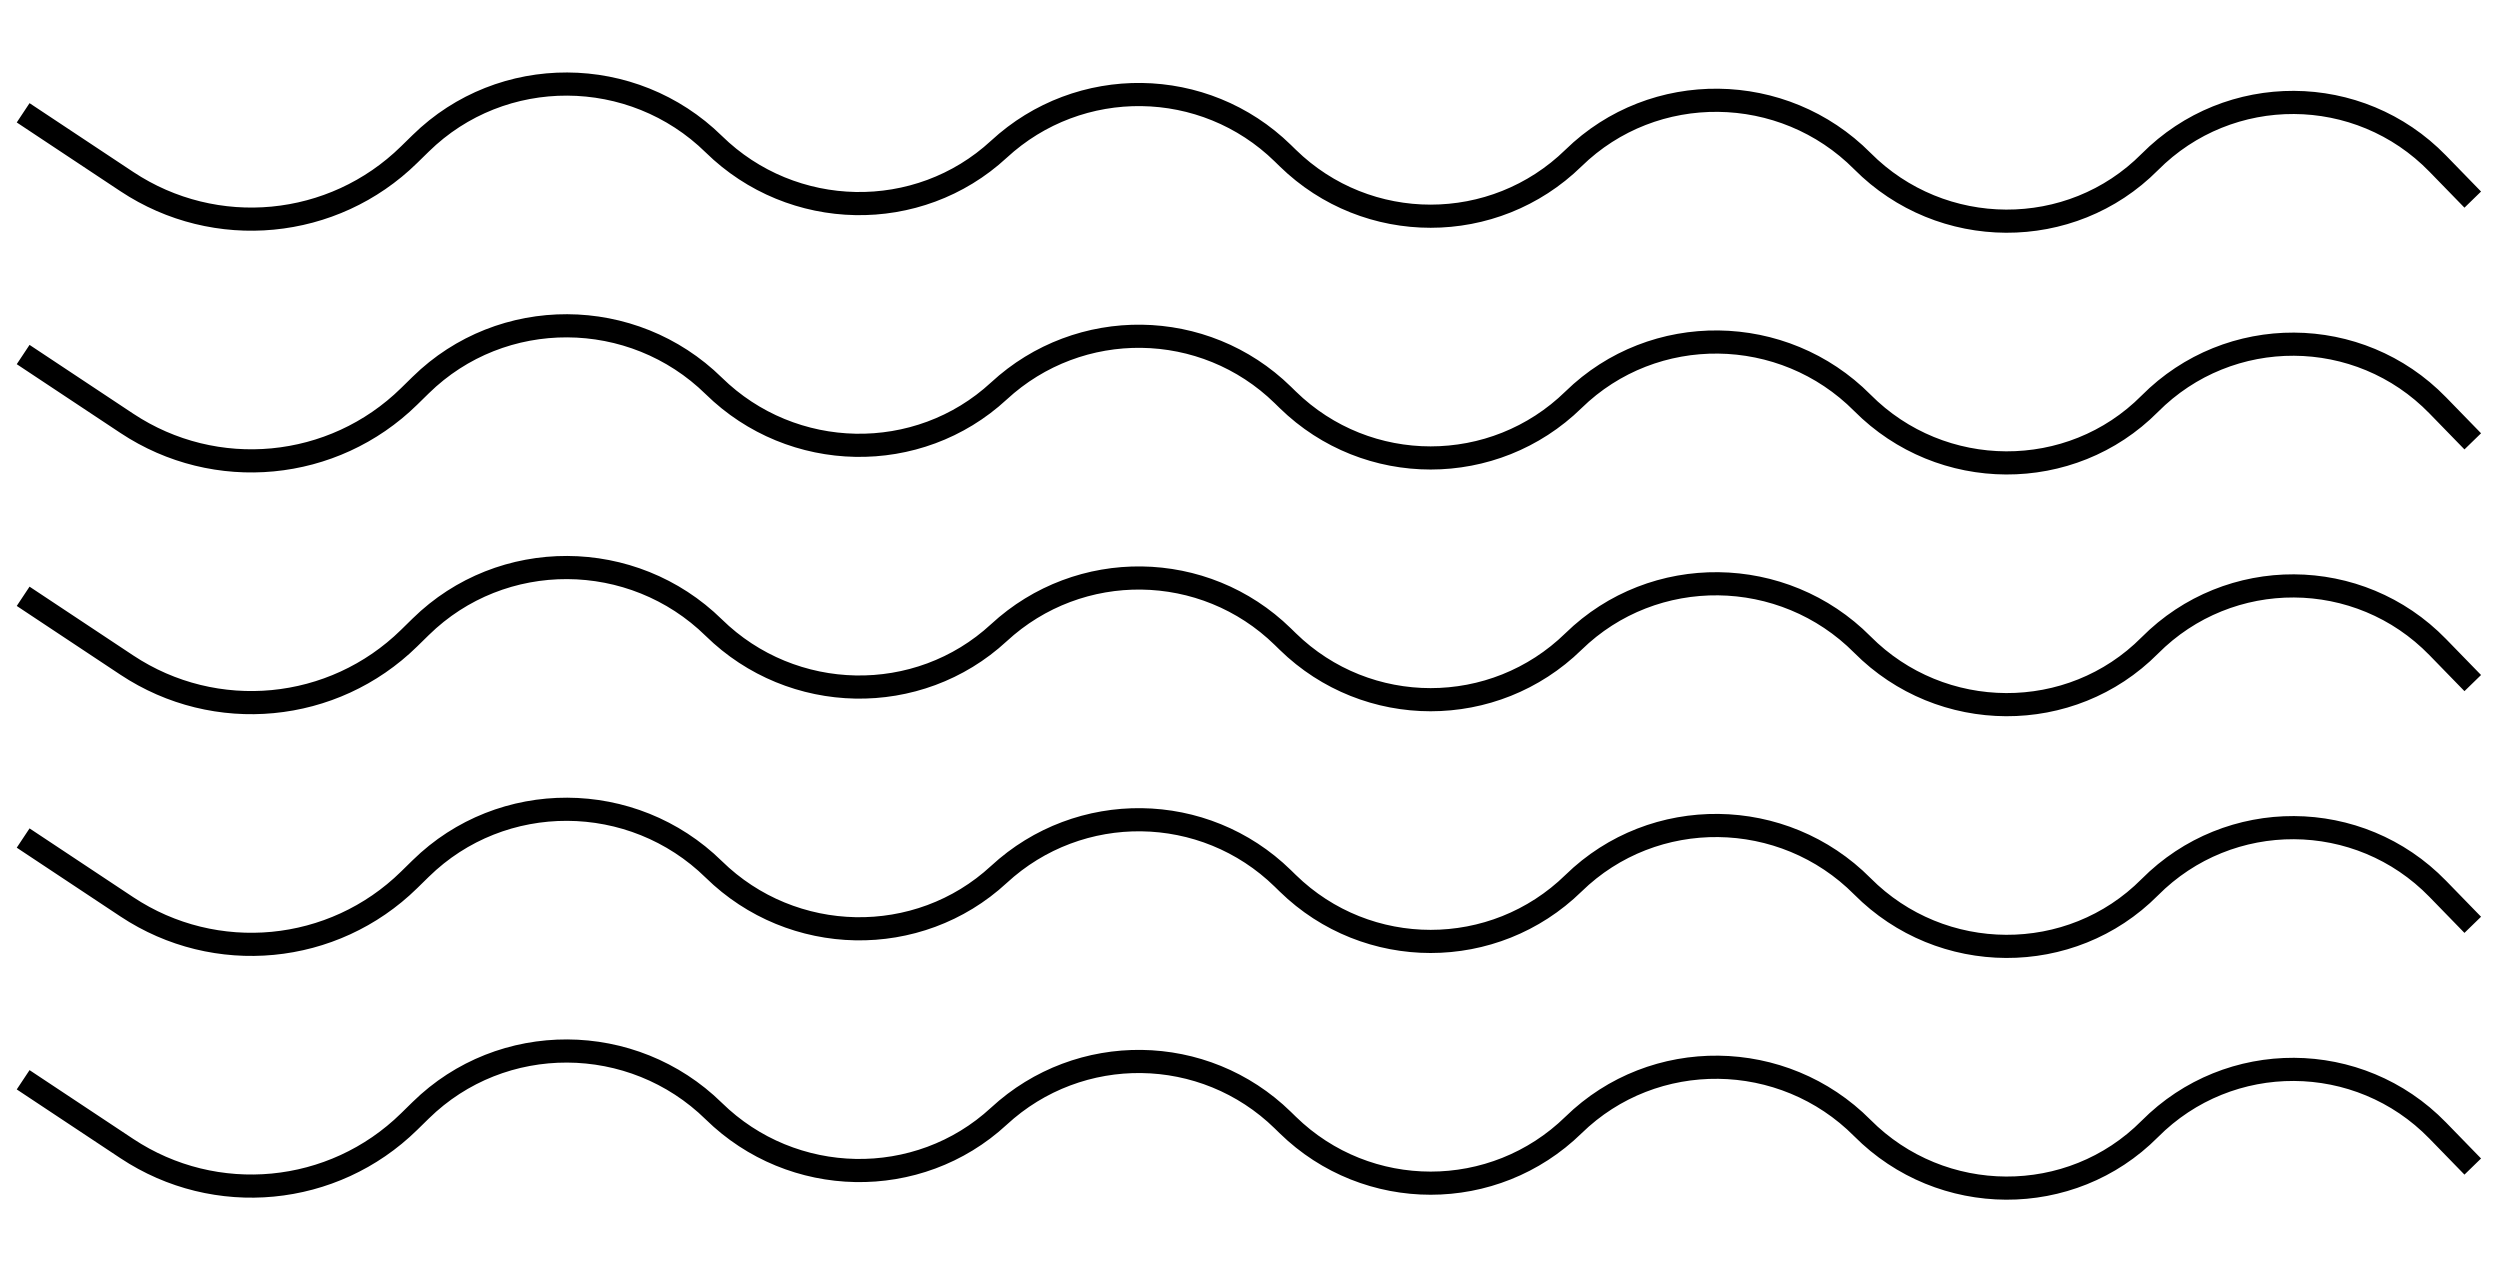 <svg width="108" height="55" viewBox="0 0 108 55" fill="none" xmlns="http://www.w3.org/2000/svg">
<path d="M1 4.873L5.48 7.845C9.309 10.385 14.392 9.901 17.672 6.683L18.174 6.192C21.679 2.753 27.331 2.79 30.836 6.229V6.229C34.226 9.554 39.664 9.67 43.151 6.448V6.448C46.633 3.231 52.025 3.305 55.416 6.617L55.631 6.827C59.063 10.179 64.544 10.178 67.976 6.826V6.826C71.445 3.438 77.037 3.52 80.455 6.96V6.96C83.865 10.393 89.458 10.433 92.869 7V7C96.304 3.542 101.907 3.571 105.307 7.065L106.823 8.623" stroke="black"/>
<path d="M1 15.316L5.48 18.288C9.309 20.828 14.392 20.344 17.672 17.127L18.174 16.635C21.679 13.196 27.331 13.233 30.836 16.672V16.672C34.226 19.997 39.664 20.113 43.151 16.891V16.891C46.633 13.674 52.025 13.748 55.416 17.06L55.631 17.27C59.063 20.622 64.544 20.622 67.976 17.269V17.269C71.445 13.881 77.037 13.963 80.455 17.403V17.403C83.865 20.836 89.458 20.876 92.869 17.443V17.443C96.304 13.985 101.907 14.014 105.307 17.508L106.823 19.066" stroke="black"/>
<path d="M1 25.76L5.48 28.732C9.309 31.271 14.392 30.787 17.672 27.57L18.174 27.078C21.679 23.639 27.331 23.677 30.836 27.115V27.115C34.226 30.44 39.664 30.556 43.151 27.334V27.334C46.633 24.117 52.025 24.191 55.416 27.503L55.631 27.713C59.063 31.065 64.544 31.065 67.976 27.712V27.712C71.445 24.325 77.037 24.406 80.455 27.846V27.846C83.865 31.279 89.458 31.319 92.869 27.886V27.886C96.304 24.428 101.907 24.457 105.307 27.951L106.823 29.509" stroke="black"/>
<path d="M1 36.203L5.48 39.175C9.309 41.714 14.392 41.23 17.672 38.013L18.174 37.521C21.679 34.082 27.331 34.119 30.836 37.558V37.558C34.226 40.883 39.664 40.999 43.151 37.777V37.777C46.633 34.56 52.025 34.634 55.416 37.946L55.631 38.156C59.063 41.508 64.544 41.508 67.976 38.155V38.155C71.445 34.767 77.037 34.849 80.455 38.289V38.289C83.865 41.722 89.458 41.762 92.869 38.329V38.329C96.304 34.871 101.907 34.9 105.307 38.394L106.823 39.952" stroke="black"/>
<path d="M1 46.646L5.48 49.618C9.309 52.157 14.392 51.673 17.672 48.456L18.174 47.964C21.679 44.525 27.331 44.563 30.836 48.001V48.001C34.226 51.326 39.664 51.442 43.151 48.22V48.22C46.633 45.003 52.025 45.077 55.416 48.389L55.631 48.599C59.063 51.951 64.544 51.951 67.976 48.599V48.599C71.445 45.211 77.037 45.292 80.455 48.732V48.732C83.865 52.165 89.458 52.205 92.869 48.772V48.772C96.304 45.314 101.907 45.343 105.307 48.837L106.823 50.395" stroke="black"/>
</svg>
